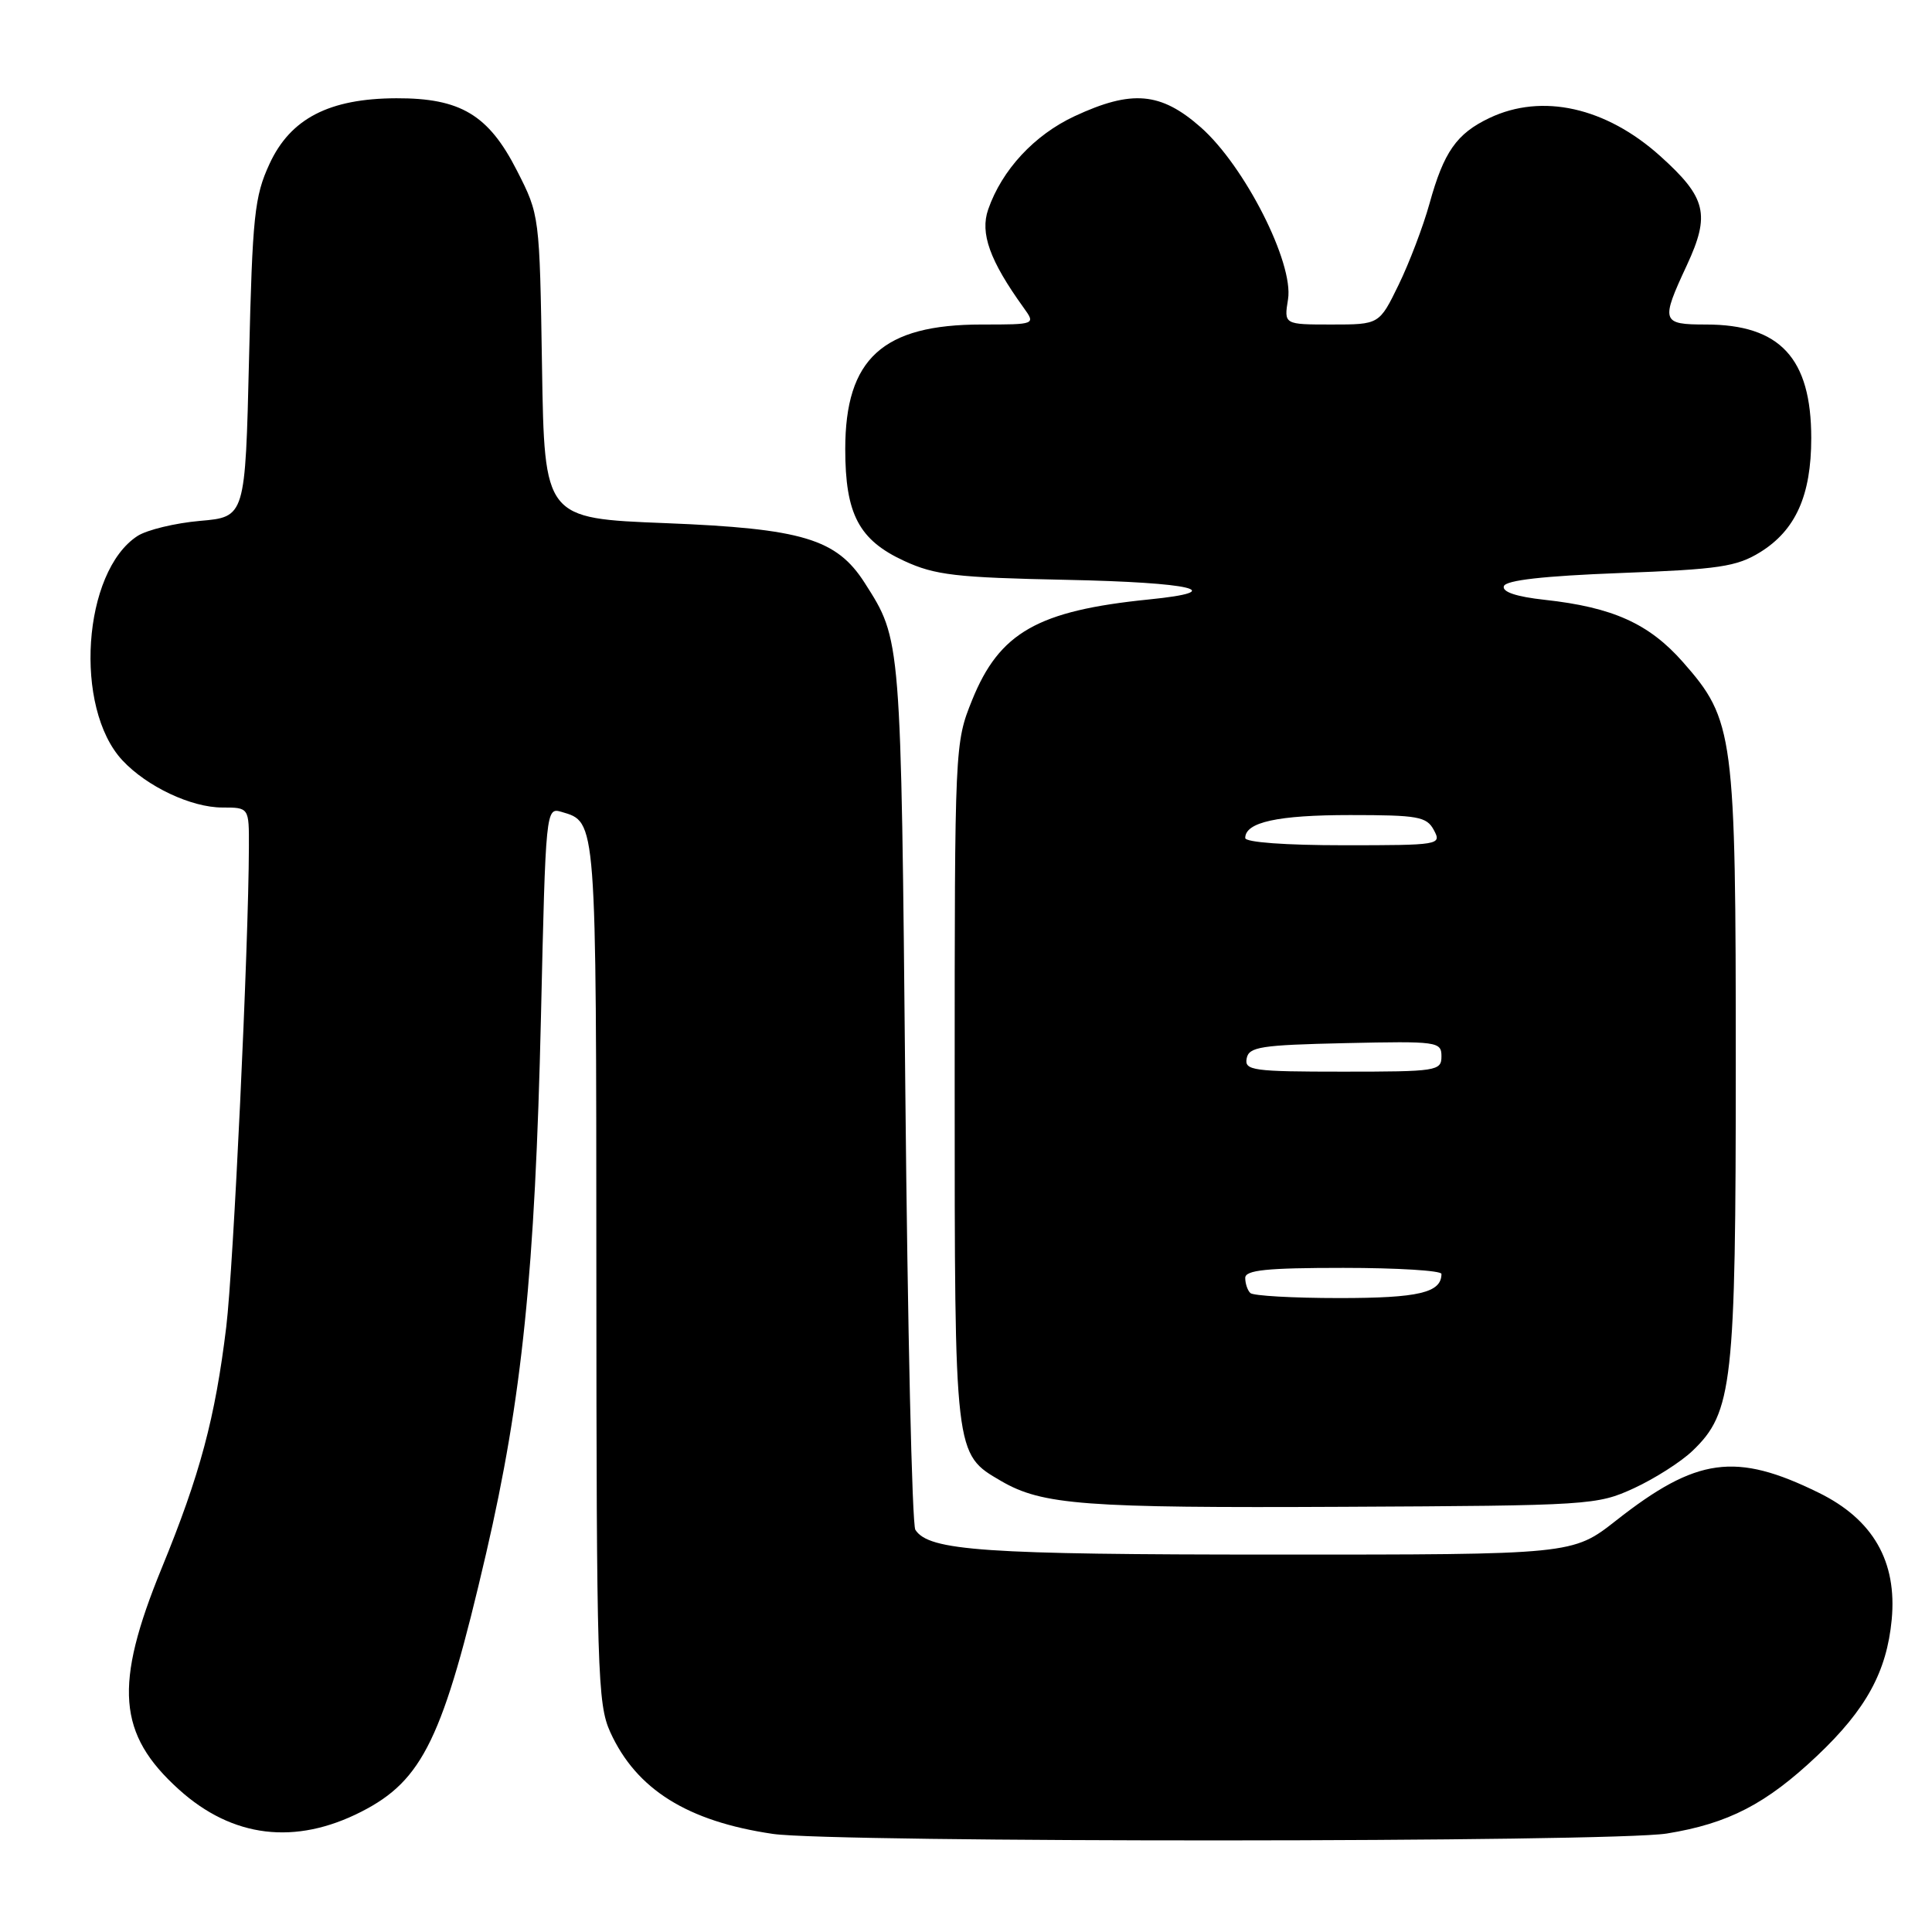 <?xml version="1.0" encoding="UTF-8" standalone="no"?>
<!DOCTYPE svg PUBLIC "-//W3C//DTD SVG 1.1//EN" "http://www.w3.org/Graphics/SVG/1.1/DTD/svg11.dtd" >
<svg xmlns="http://www.w3.org/2000/svg" xmlns:xlink="http://www.w3.org/1999/xlink" version="1.1" viewBox="0 0 256 256">
 <g >
 <path fill="currentColor"
d=" M 220.87 242.95 C 229.02 241.63 234.02 239.04 240.78 232.65 C 247.27 226.51 250.00 221.52 250.66 214.62 C 251.39 206.90 248.19 201.33 241.00 197.80 C 229.99 192.38 224.81 193.09 214.15 201.47 C 208.38 206.00 208.38 206.00 168.94 205.99 C 130.37 205.99 123.08 205.49 121.29 202.71 C 120.85 202.05 120.26 175.85 119.96 144.50 C 119.38 84.26 119.43 84.85 114.58 77.24 C 110.85 71.40 106.32 70.04 88.21 69.32 C 72.14 68.69 72.14 68.69 71.82 48.60 C 71.50 28.53 71.50 28.49 68.50 22.61 C 64.74 15.22 61.02 12.99 52.52 13.02 C 43.61 13.05 38.48 15.71 35.71 21.72 C 33.72 26.03 33.45 28.57 33.00 47.50 C 32.50 68.50 32.50 68.50 26.50 69.02 C 23.20 69.31 19.48 70.21 18.22 71.02 C 10.95 75.74 9.73 93.80 16.23 100.76 C 19.47 104.23 25.34 107.00 29.46 107.00 C 33.00 107.00 33.00 107.00 32.98 112.25 C 32.94 125.46 30.93 168.01 29.98 175.82 C 28.51 187.91 26.51 195.39 21.42 207.80 C 15.07 223.32 15.57 229.78 23.72 237.13 C 30.80 243.52 39.12 244.53 47.88 240.06 C 56.04 235.90 58.73 230.33 64.41 205.85 C 69.18 185.28 70.90 168.45 71.68 134.73 C 72.31 107.17 72.33 106.97 74.41 107.58 C 79.06 108.96 79.00 108.15 79.02 168.44 C 79.04 221.47 79.17 225.78 80.86 229.51 C 84.31 237.10 91.09 241.34 102.40 243.00 C 110.44 244.18 213.56 244.14 220.87 242.95 Z  M 216.50 197.20 C 219.25 195.93 222.75 193.70 224.27 192.24 C 229.58 187.16 230.00 183.38 230.00 141.00 C 230.00 97.21 229.77 95.42 222.99 87.72 C 218.50 82.63 213.71 80.47 204.69 79.48 C 200.92 79.07 199.02 78.43 199.27 77.67 C 199.54 76.88 204.53 76.32 214.66 75.93 C 227.79 75.44 230.11 75.09 233.23 73.17 C 237.93 70.26 240.00 65.65 240.00 58.05 C 240.00 47.46 235.87 43.00 226.05 43.00 C 220.15 43.00 220.03 42.63 223.51 35.16 C 226.65 28.40 226.11 26.19 219.99 20.68 C 212.79 14.21 204.34 12.32 197.37 15.63 C 193.01 17.70 191.31 20.12 189.41 27.00 C 188.57 30.02 186.73 34.86 185.32 37.75 C 182.76 43.00 182.76 43.00 176.44 43.00 C 170.13 43.00 170.13 43.00 170.67 39.66 C 171.45 34.85 164.92 21.99 159.11 16.87 C 153.81 12.20 149.98 11.86 142.38 15.40 C 137.05 17.89 132.76 22.51 130.94 27.75 C 129.84 30.90 131.15 34.54 135.62 40.75 C 137.24 43.00 137.24 43.00 130.08 43.00 C 116.96 43.00 112.00 47.53 112.00 59.50 C 112.00 68.13 113.81 71.56 119.82 74.33 C 123.90 76.21 126.66 76.53 141.25 76.83 C 158.04 77.17 163.02 78.35 152.25 79.43 C 137.50 80.92 132.44 83.80 128.82 92.74 C 126.51 98.47 126.50 98.73 126.50 143.50 C 126.50 193.05 126.45 192.62 132.65 196.24 C 138.12 199.42 143.64 199.83 178.00 199.66 C 210.68 199.50 211.62 199.44 216.50 197.20 Z  M 165.67 171.33 C 165.30 170.97 165.00 170.07 165.00 169.33 C 165.00 168.29 167.83 168.00 178.00 168.00 C 185.15 168.00 191.00 168.36 191.00 168.80 C 191.00 171.29 188.00 172.00 177.47 172.00 C 171.34 172.00 166.03 171.70 165.67 171.33 Z  M 165.19 140.25 C 165.48 138.71 167.06 138.47 178.26 138.22 C 190.49 137.95 191.00 138.02 191.00 139.97 C 191.00 141.91 190.40 142.00 177.93 142.00 C 166.01 142.00 164.88 141.84 165.19 140.25 Z  M 165.00 111.04 C 165.00 108.94 169.31 108.00 178.90 108.00 C 187.91 108.00 189.04 108.20 190.00 110.00 C 191.04 111.95 190.76 112.00 178.04 112.00 C 170.33 112.00 165.00 111.61 165.00 111.04 Z "/>
</g>
</svg>